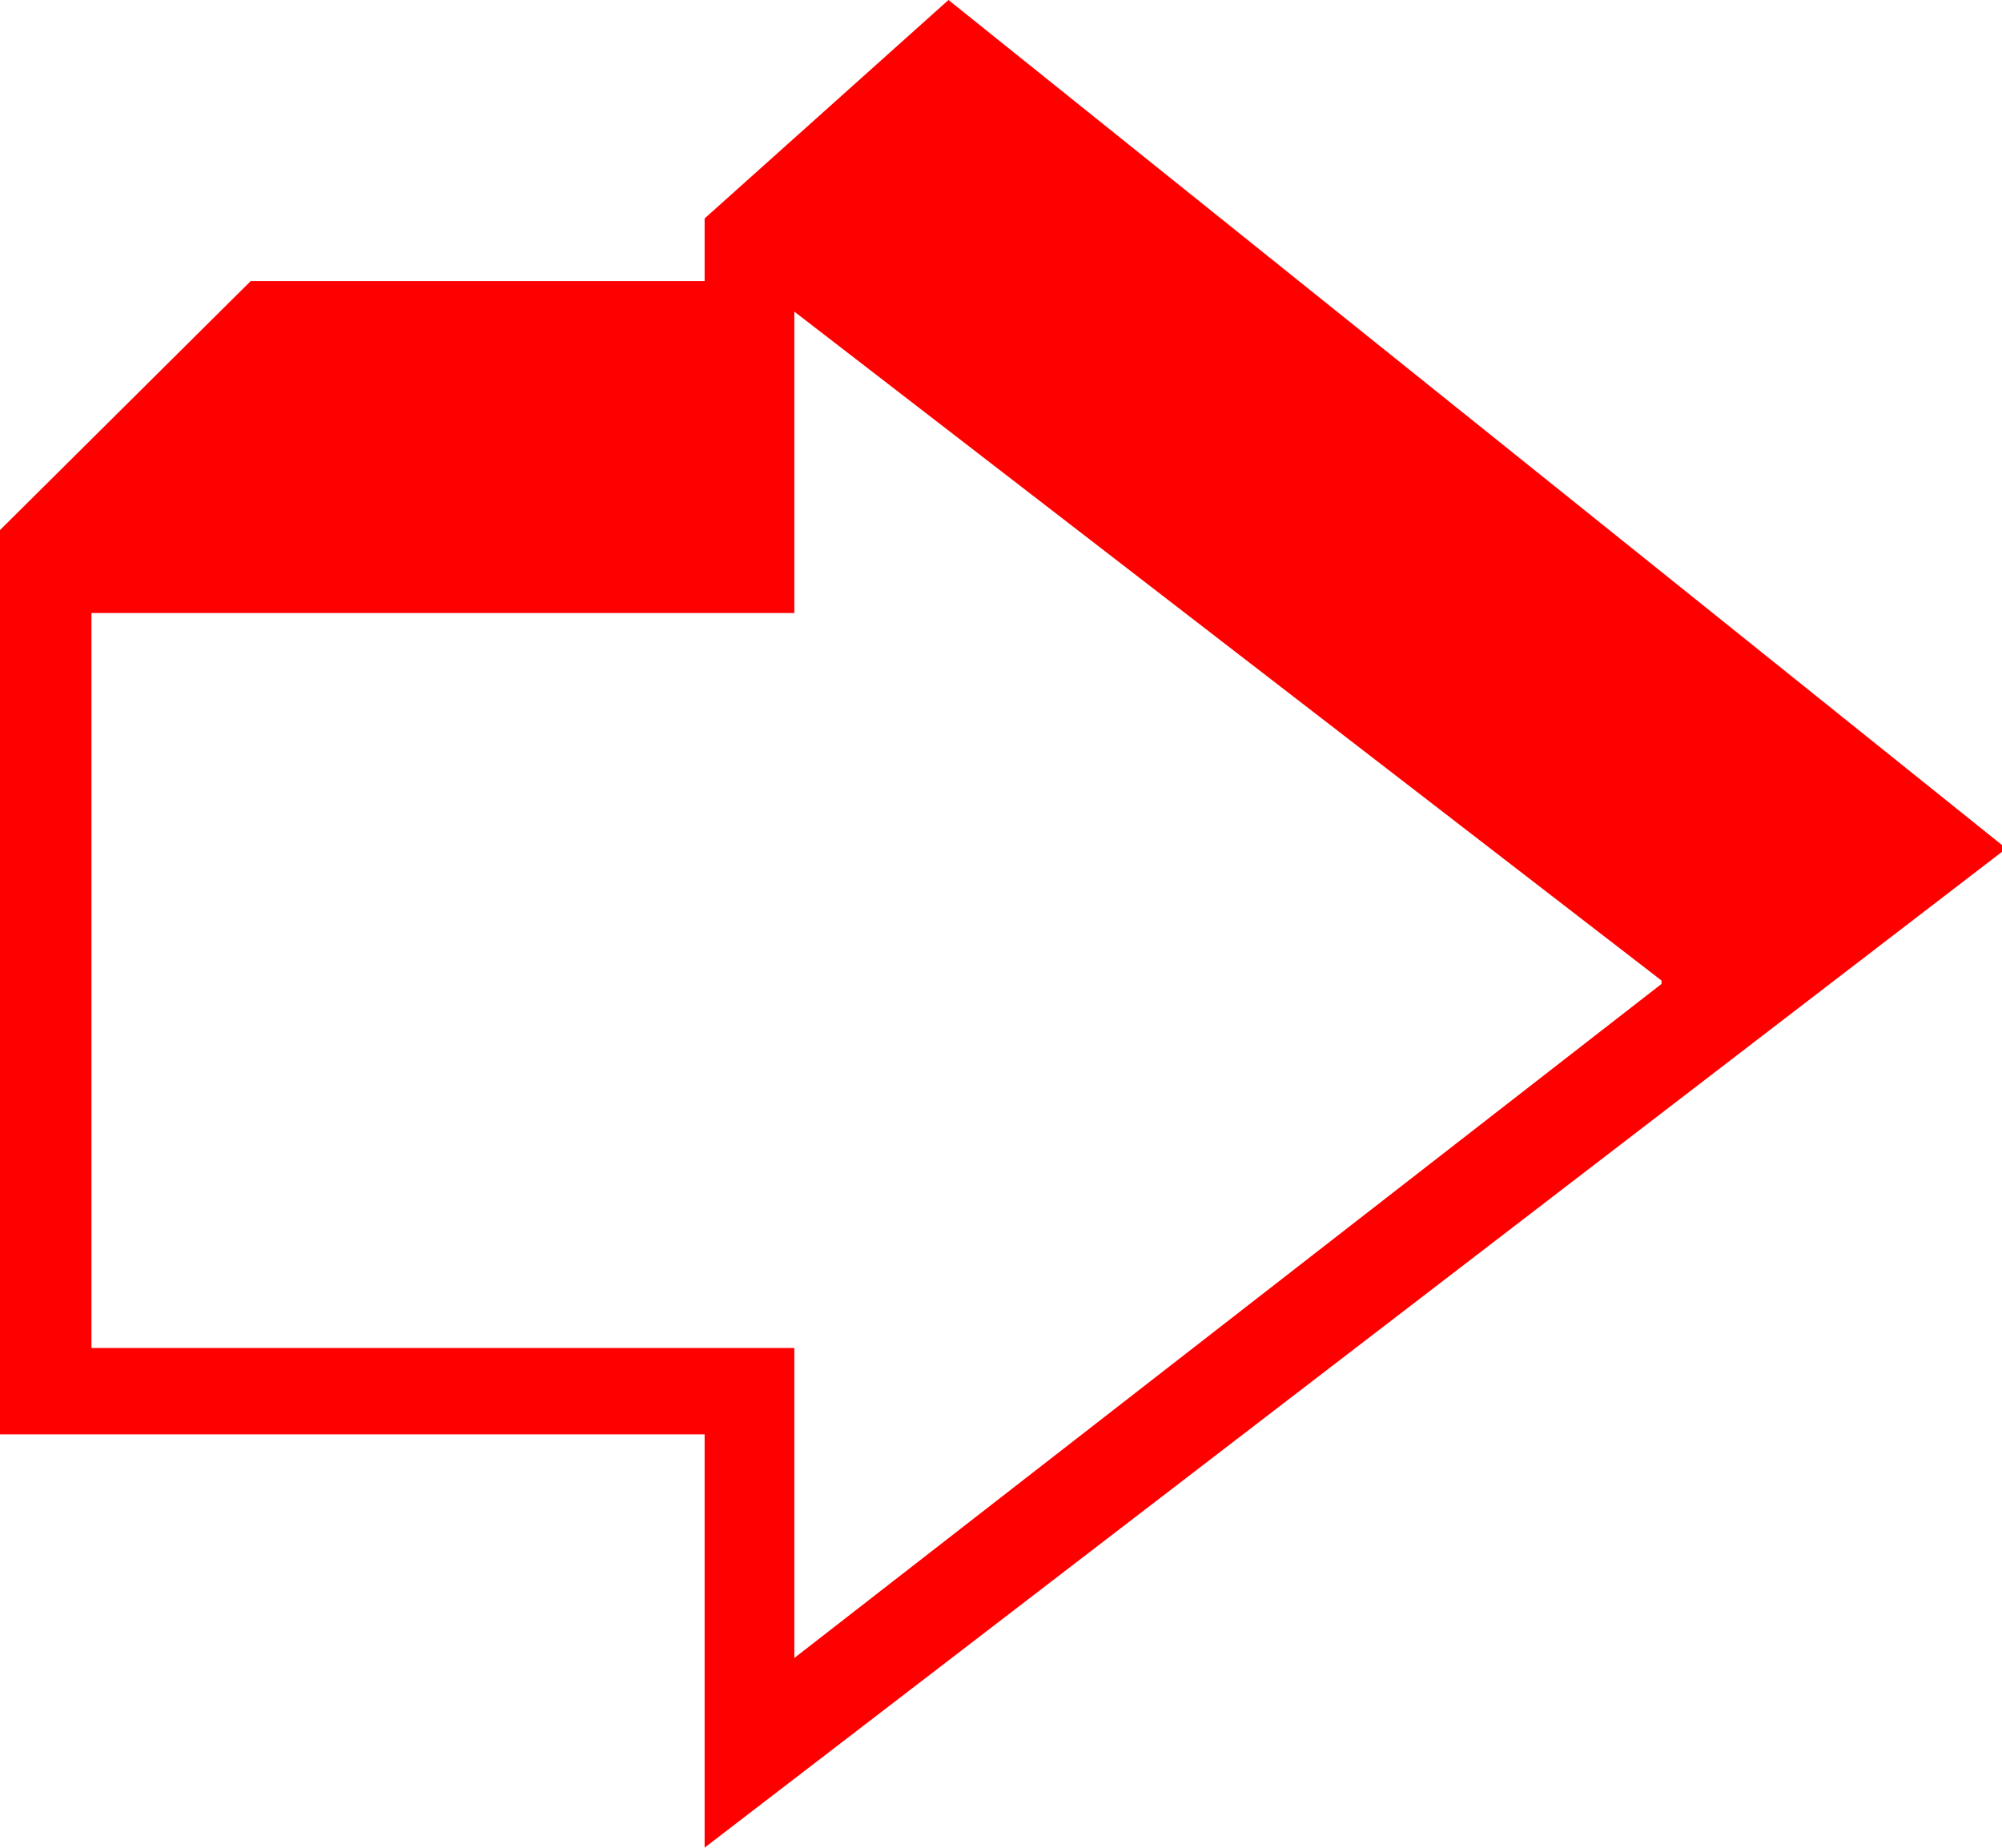 <?xml version="1.0" encoding="utf-8"?>
<!DOCTYPE svg PUBLIC "-//W3C//DTD SVG 1.1//EN" "http://www.w3.org/Graphics/SVG/1.1/DTD/svg11.dtd">
<svg width="34.629" height="31.963" xmlns="http://www.w3.org/2000/svg" xmlns:xlink="http://www.w3.org/1999/xlink" xmlns:xml="http://www.w3.org/XML/1998/namespace" version="1.1">
  <g>
    <g>
      <path style="fill:#FF0000;fill-opacity:1" d="M13.74,5.391L13.74,10.605 1.582,10.605 1.582,23.32 13.74,23.32 13.74,28.682 28.74,17.021 28.74,16.963 13.74,5.391z M16.406,0L34.629,14.619 34.629,14.736 12.188,31.963 12.188,24.814 0,24.814 0,9.17 4.336,4.863 12.188,4.863 12.188,3.779 16.406,0z" />
    </g>
  </g>
</svg>